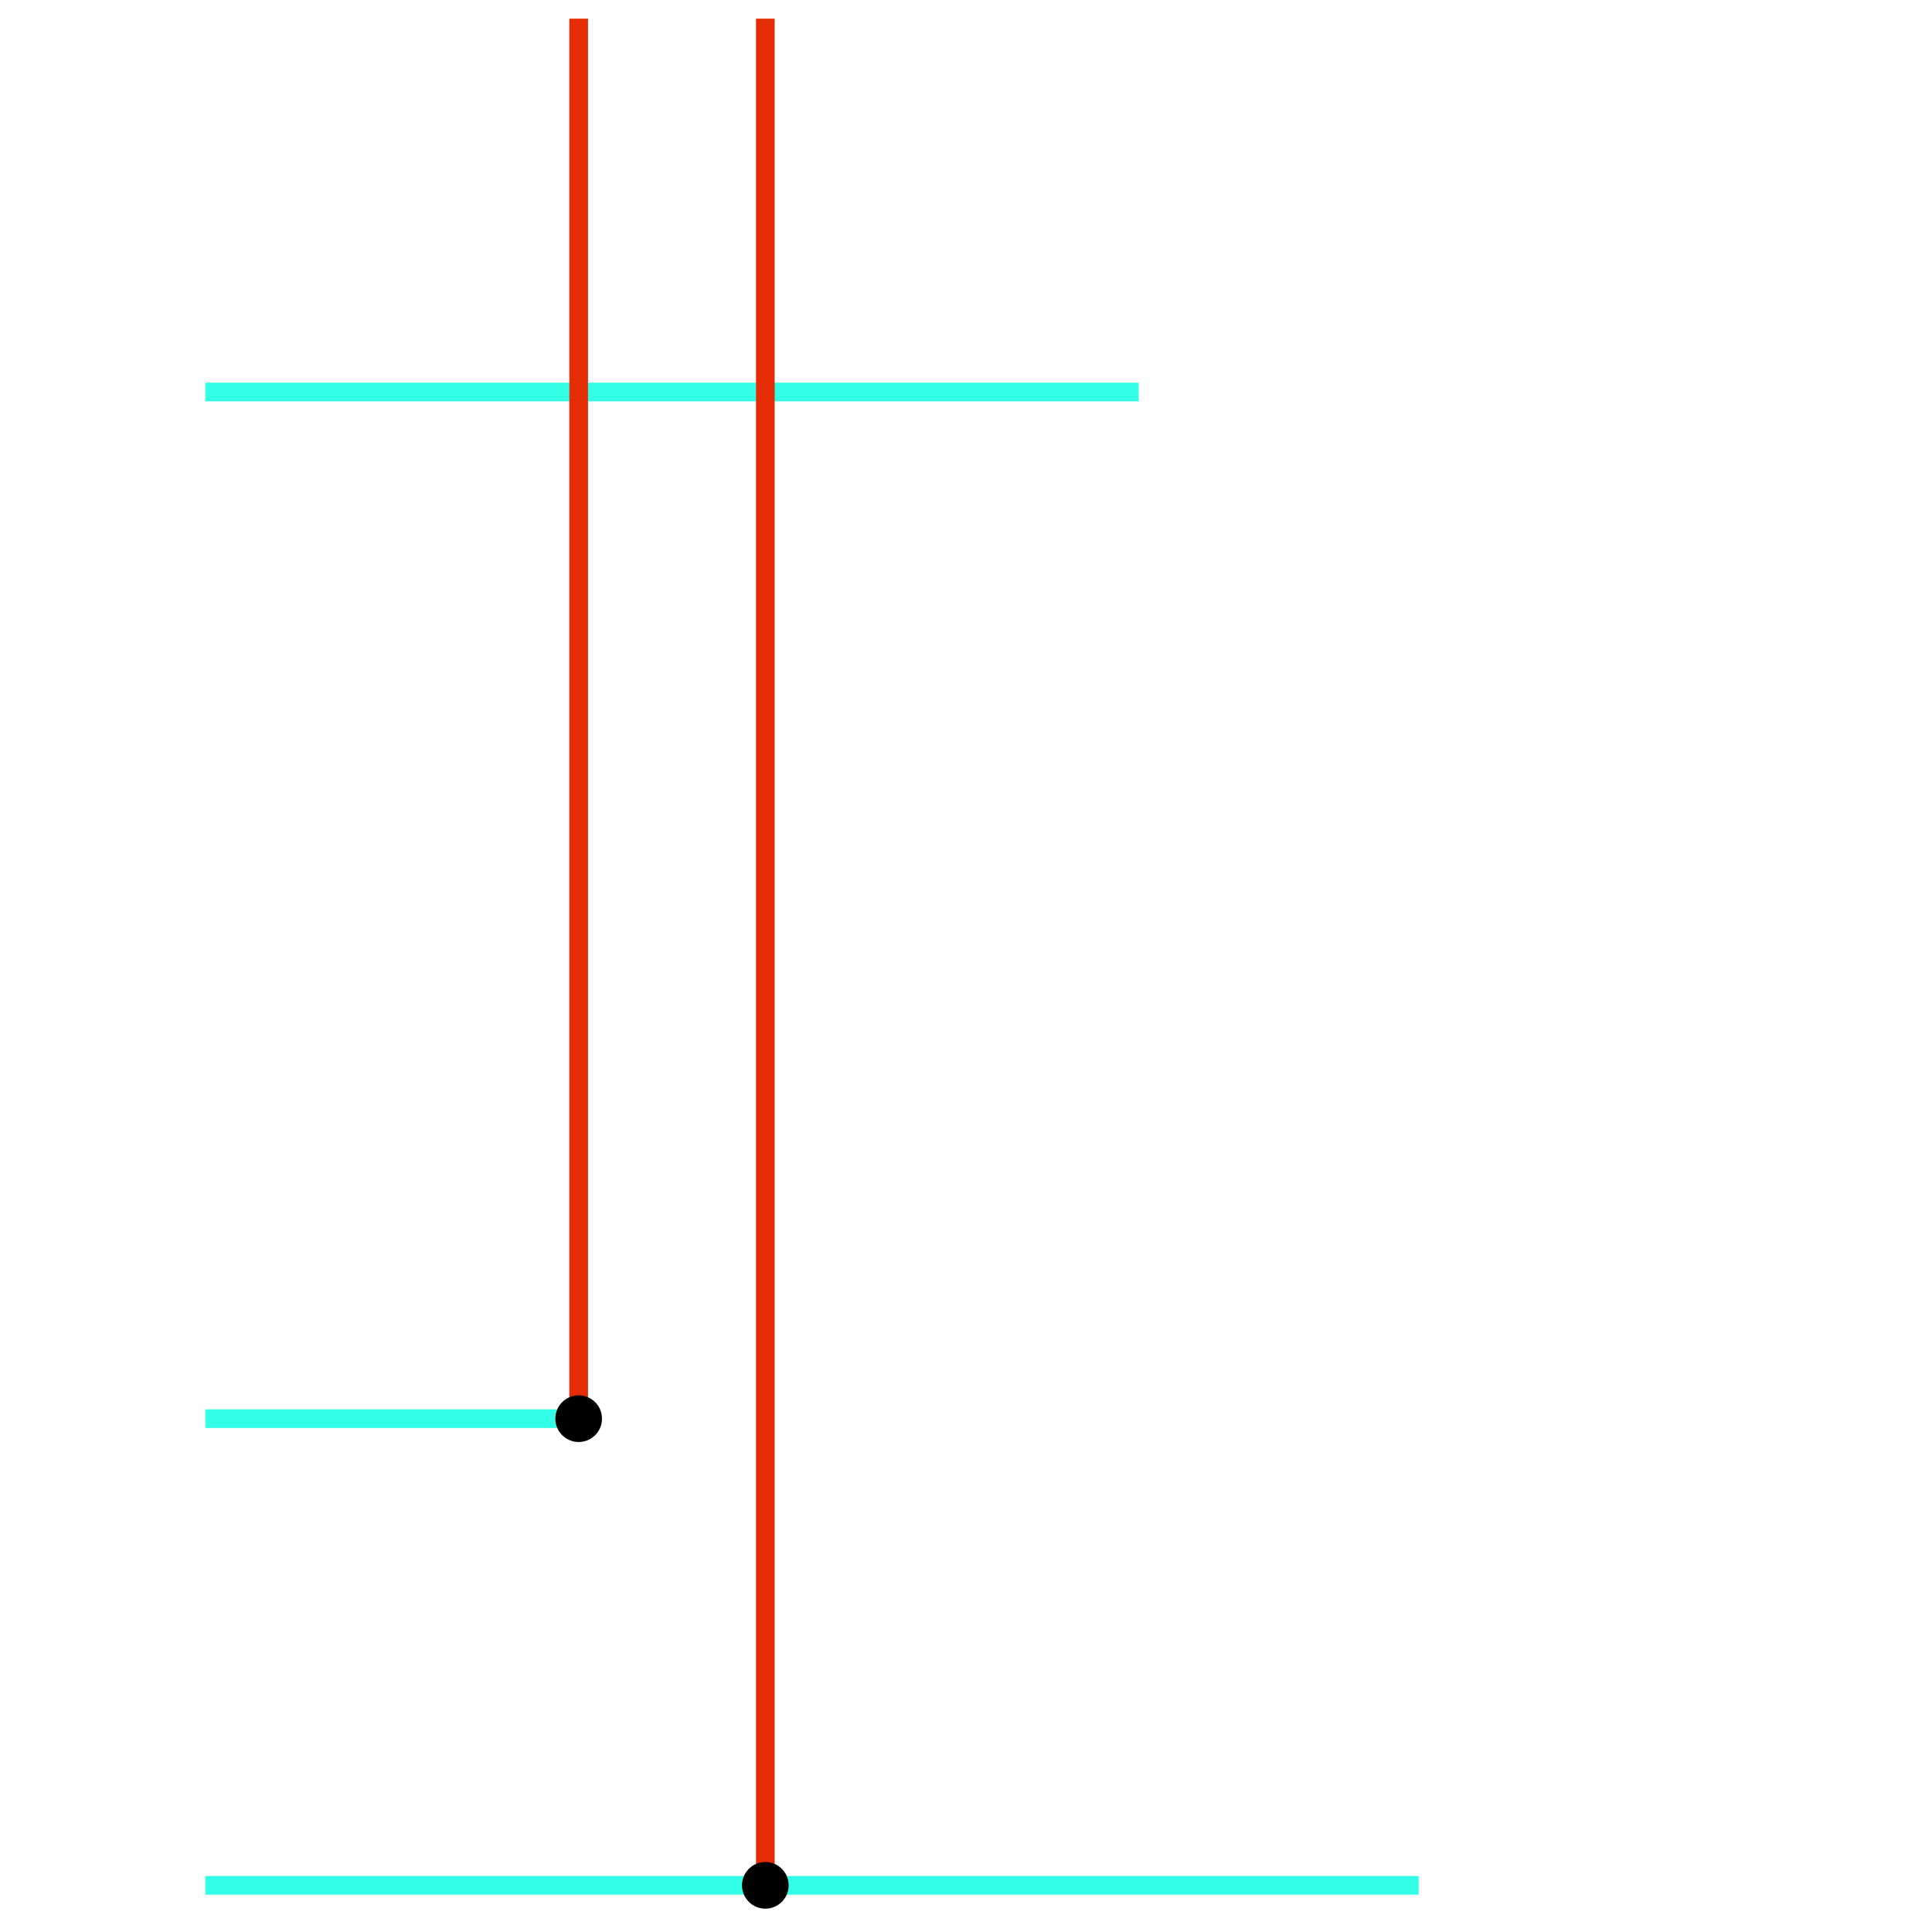 <svg xmlns="http://www.w3.org/2000/svg" version="1.2" width="100%" height="100%" viewBox="-2 -2 207 207" preserveAspectRatio="yes">
<g >

<line x1="20" y1="40" x2="120" y2="40"  style="stroke:#33ffe6;stroke-width:2"/>
<line x1="60" y1="150" x2="20" y2="150"  style="stroke:#33ffe6;stroke-width:2"/>
<line x1="60" y1="0" x2="60" y2="150"  style="stroke:#e42d04;stroke-width:2"/>
<line x1="80" y1="200" x2="20" y2="200"  style="stroke:#33ffe6;stroke-width:2"/>
<line x1="80" y1="200" x2="150" y2="200"  style="stroke:#33ffe6;stroke-width:2"/>
<line x1="80" y1="0" x2="80" y2="200"  style="stroke:#e42d04;stroke-width:2"/>
<circle cx="60" cy="150" r="2" stroke="#000000" stroke-width="1" fill="#000000" />
<circle cx="80" cy="200" r="2" stroke="#000000" stroke-width="1" fill="#000000" />


</g></svg>

